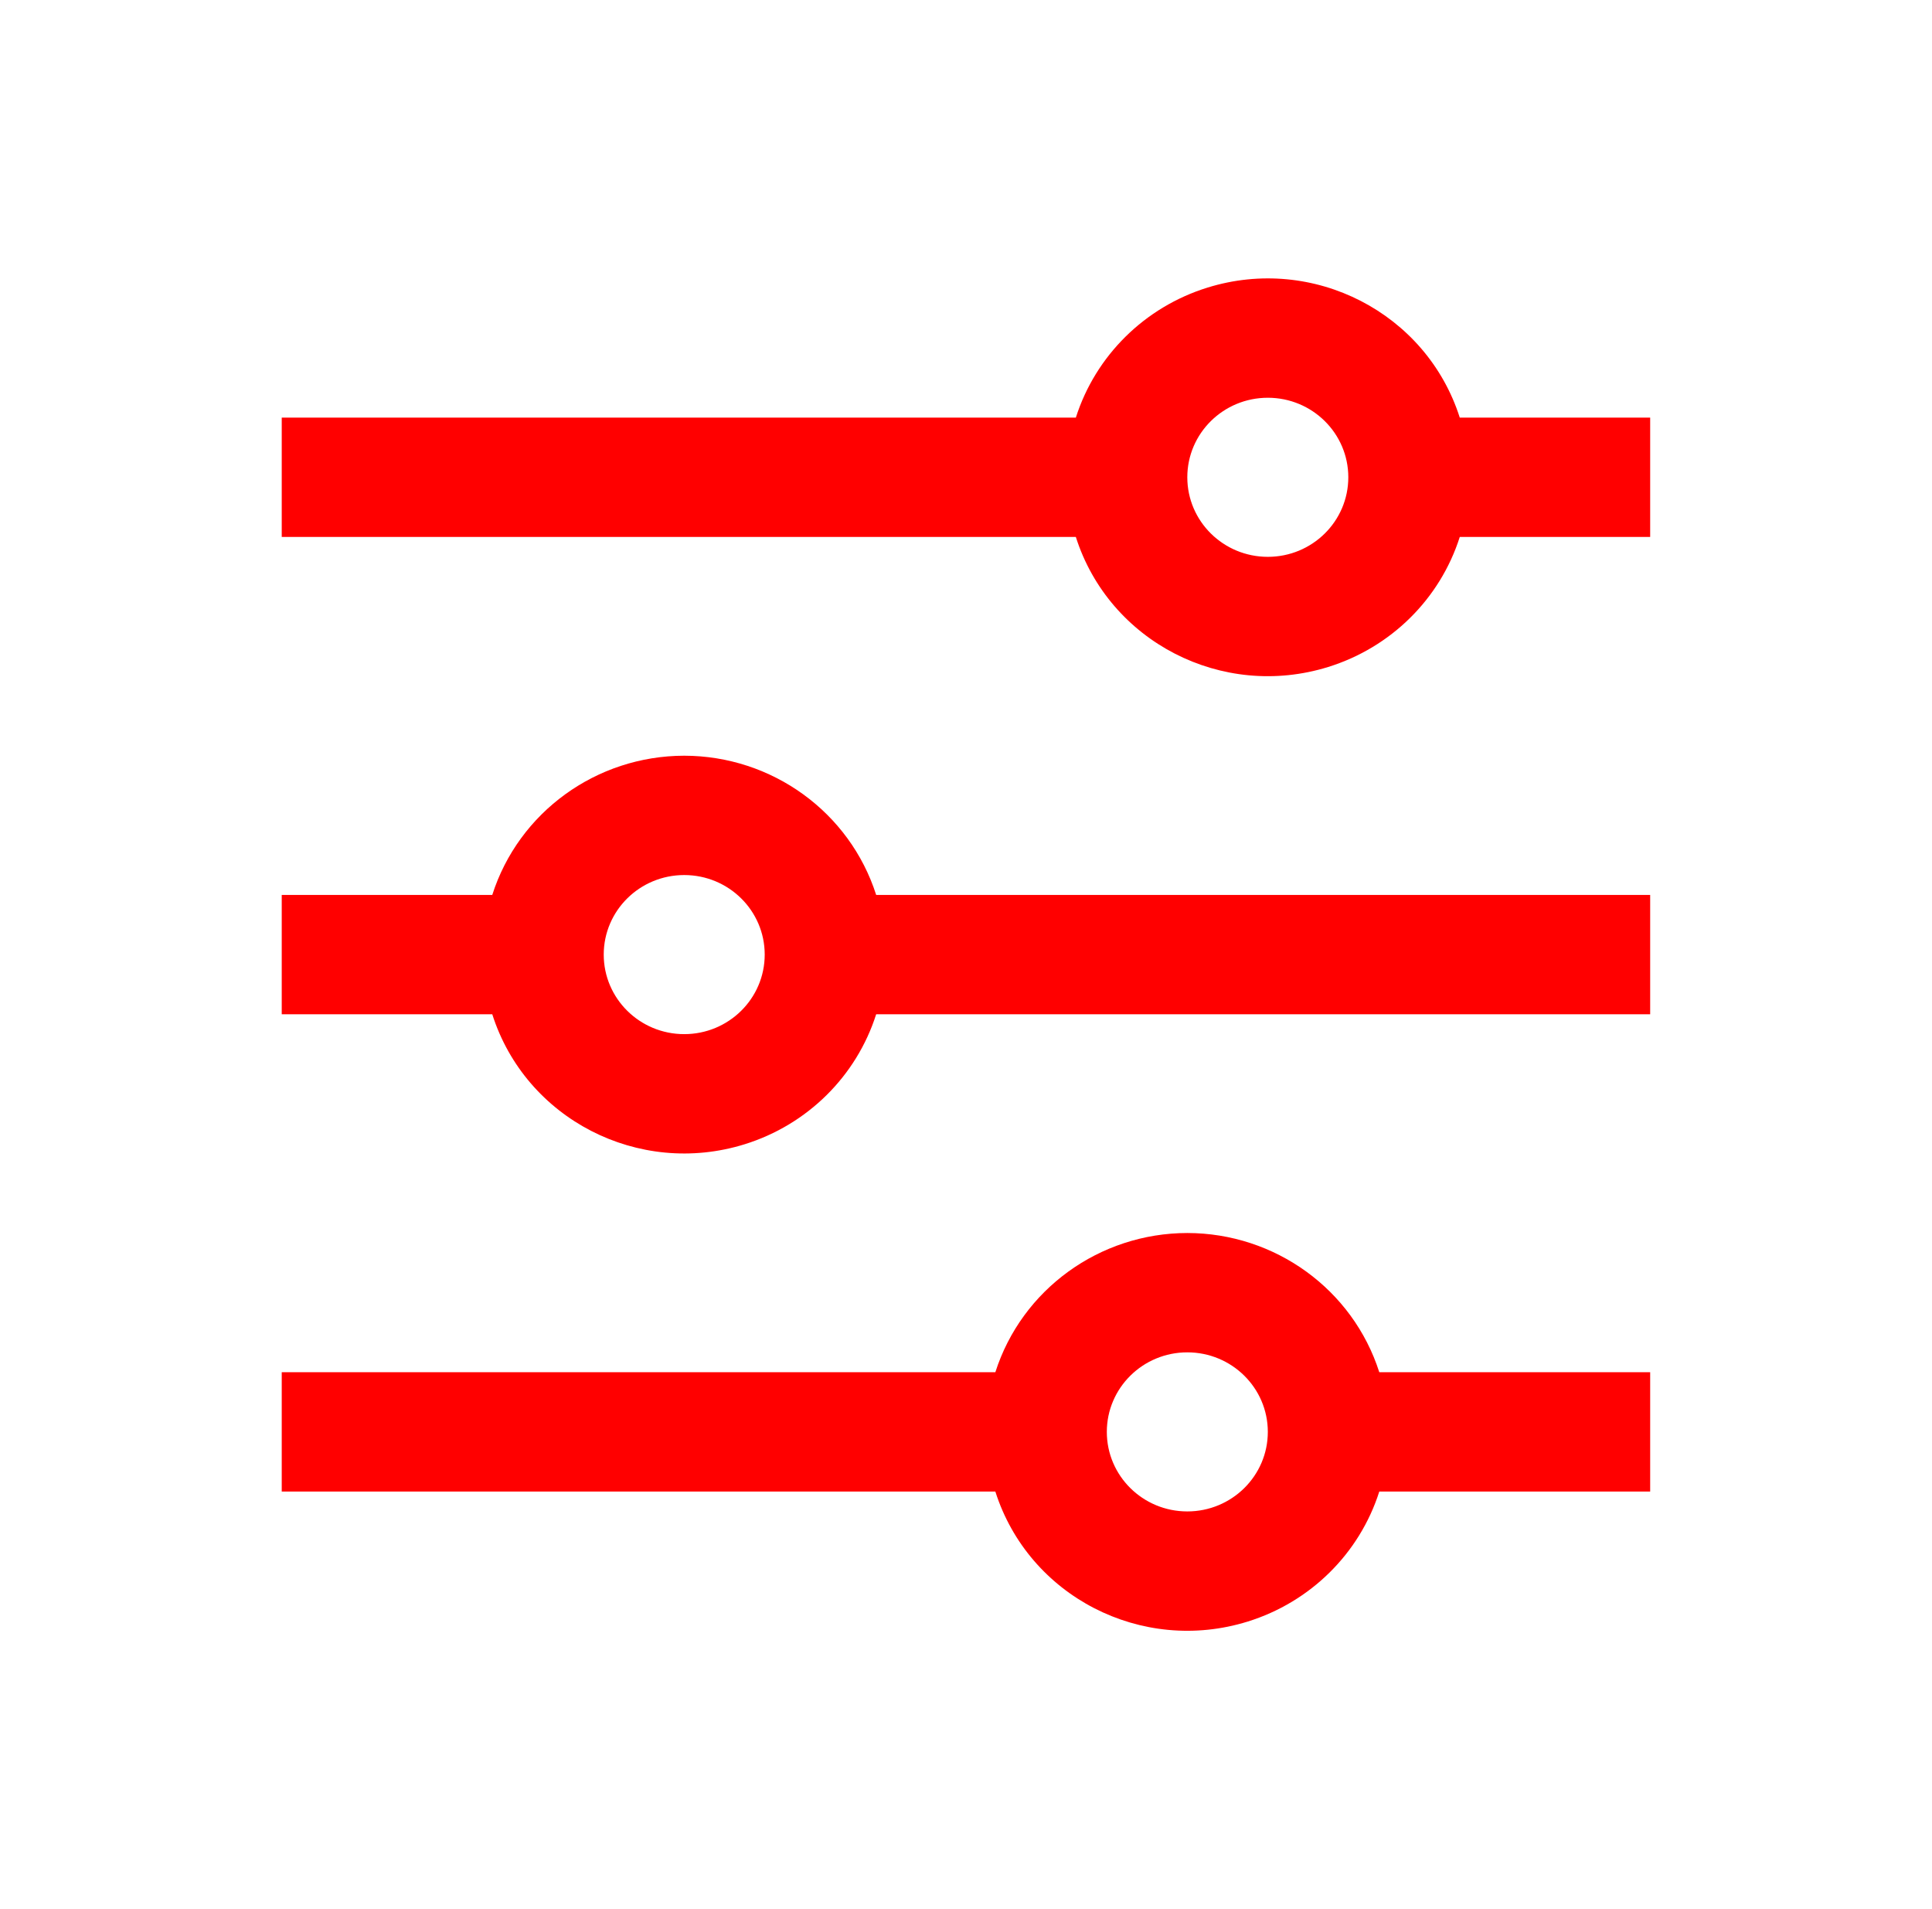 <svg width="84" height="83" xmlns="http://www.w3.org/2000/svg" xmlns:xlink="http://www.w3.org/1999/xlink" xml:space="preserve" overflow="hidden"><g transform="translate(-823 -258)"><path d="M62.716 18.156C61.283 13.601 56.429 11.071 51.874 12.504 49.18 13.351 47.069 15.462 46.221 18.156L12.104 18.156 12.104 23.344 46.221 23.344C47.654 27.898 52.509 30.429 57.063 28.996 59.758 28.148 61.868 26.038 62.716 23.344L70.896 23.344 70.896 18.156ZM54.469 24.208C52.559 24.208 51.01 22.66 51.01 20.75 51.01 18.84 52.559 17.292 54.469 17.292 56.379 17.292 57.927 18.84 57.927 20.75 57.927 22.66 56.379 24.208 54.469 24.208Z" fill="#FF0000" transform="matrix(1.012 0 0 1 823 258)"/><path d="M51.01 53.604C47.236 53.609 43.9 56.057 42.763 59.656L12.104 59.656 12.104 64.844 42.763 64.844C44.196 69.399 49.05 71.929 53.605 70.496 56.3 69.648 58.41 67.538 59.258 64.844L70.896 64.844 70.896 59.656 59.258 59.656C58.121 56.057 54.785 53.609 51.01 53.604ZM51.01 65.708C49.1 65.708 47.552 64.16 47.552 62.25 47.552 60.34 49.1 58.792 51.01 58.792 52.92 58.792 54.469 60.34 54.469 62.25 54.469 64.16 52.92 65.708 51.01 65.708Z" fill="#FF0000" transform="matrix(1.012 0 0 1 823 258)"/><path d="M29.396 32.854C25.622 32.859 22.285 35.307 21.149 38.906L12.104 38.906 12.104 44.094 21.149 44.094C22.582 48.648 27.436 51.179 31.991 49.746 34.685 48.898 36.795 46.788 37.643 44.094L70.896 44.094 70.896 38.906 37.643 38.906C36.506 35.307 33.17 32.859 29.396 32.854ZM29.396 44.958C27.486 44.958 25.938 43.41 25.938 41.5 25.938 39.59 27.486 38.042 29.396 38.042 31.306 38.042 32.854 39.59 32.854 41.5 32.854 43.41 31.306 44.958 29.396 44.958Z" fill="#FF0000" transform="matrix(1.012 0 0 1 823 258)"/></g></svg>